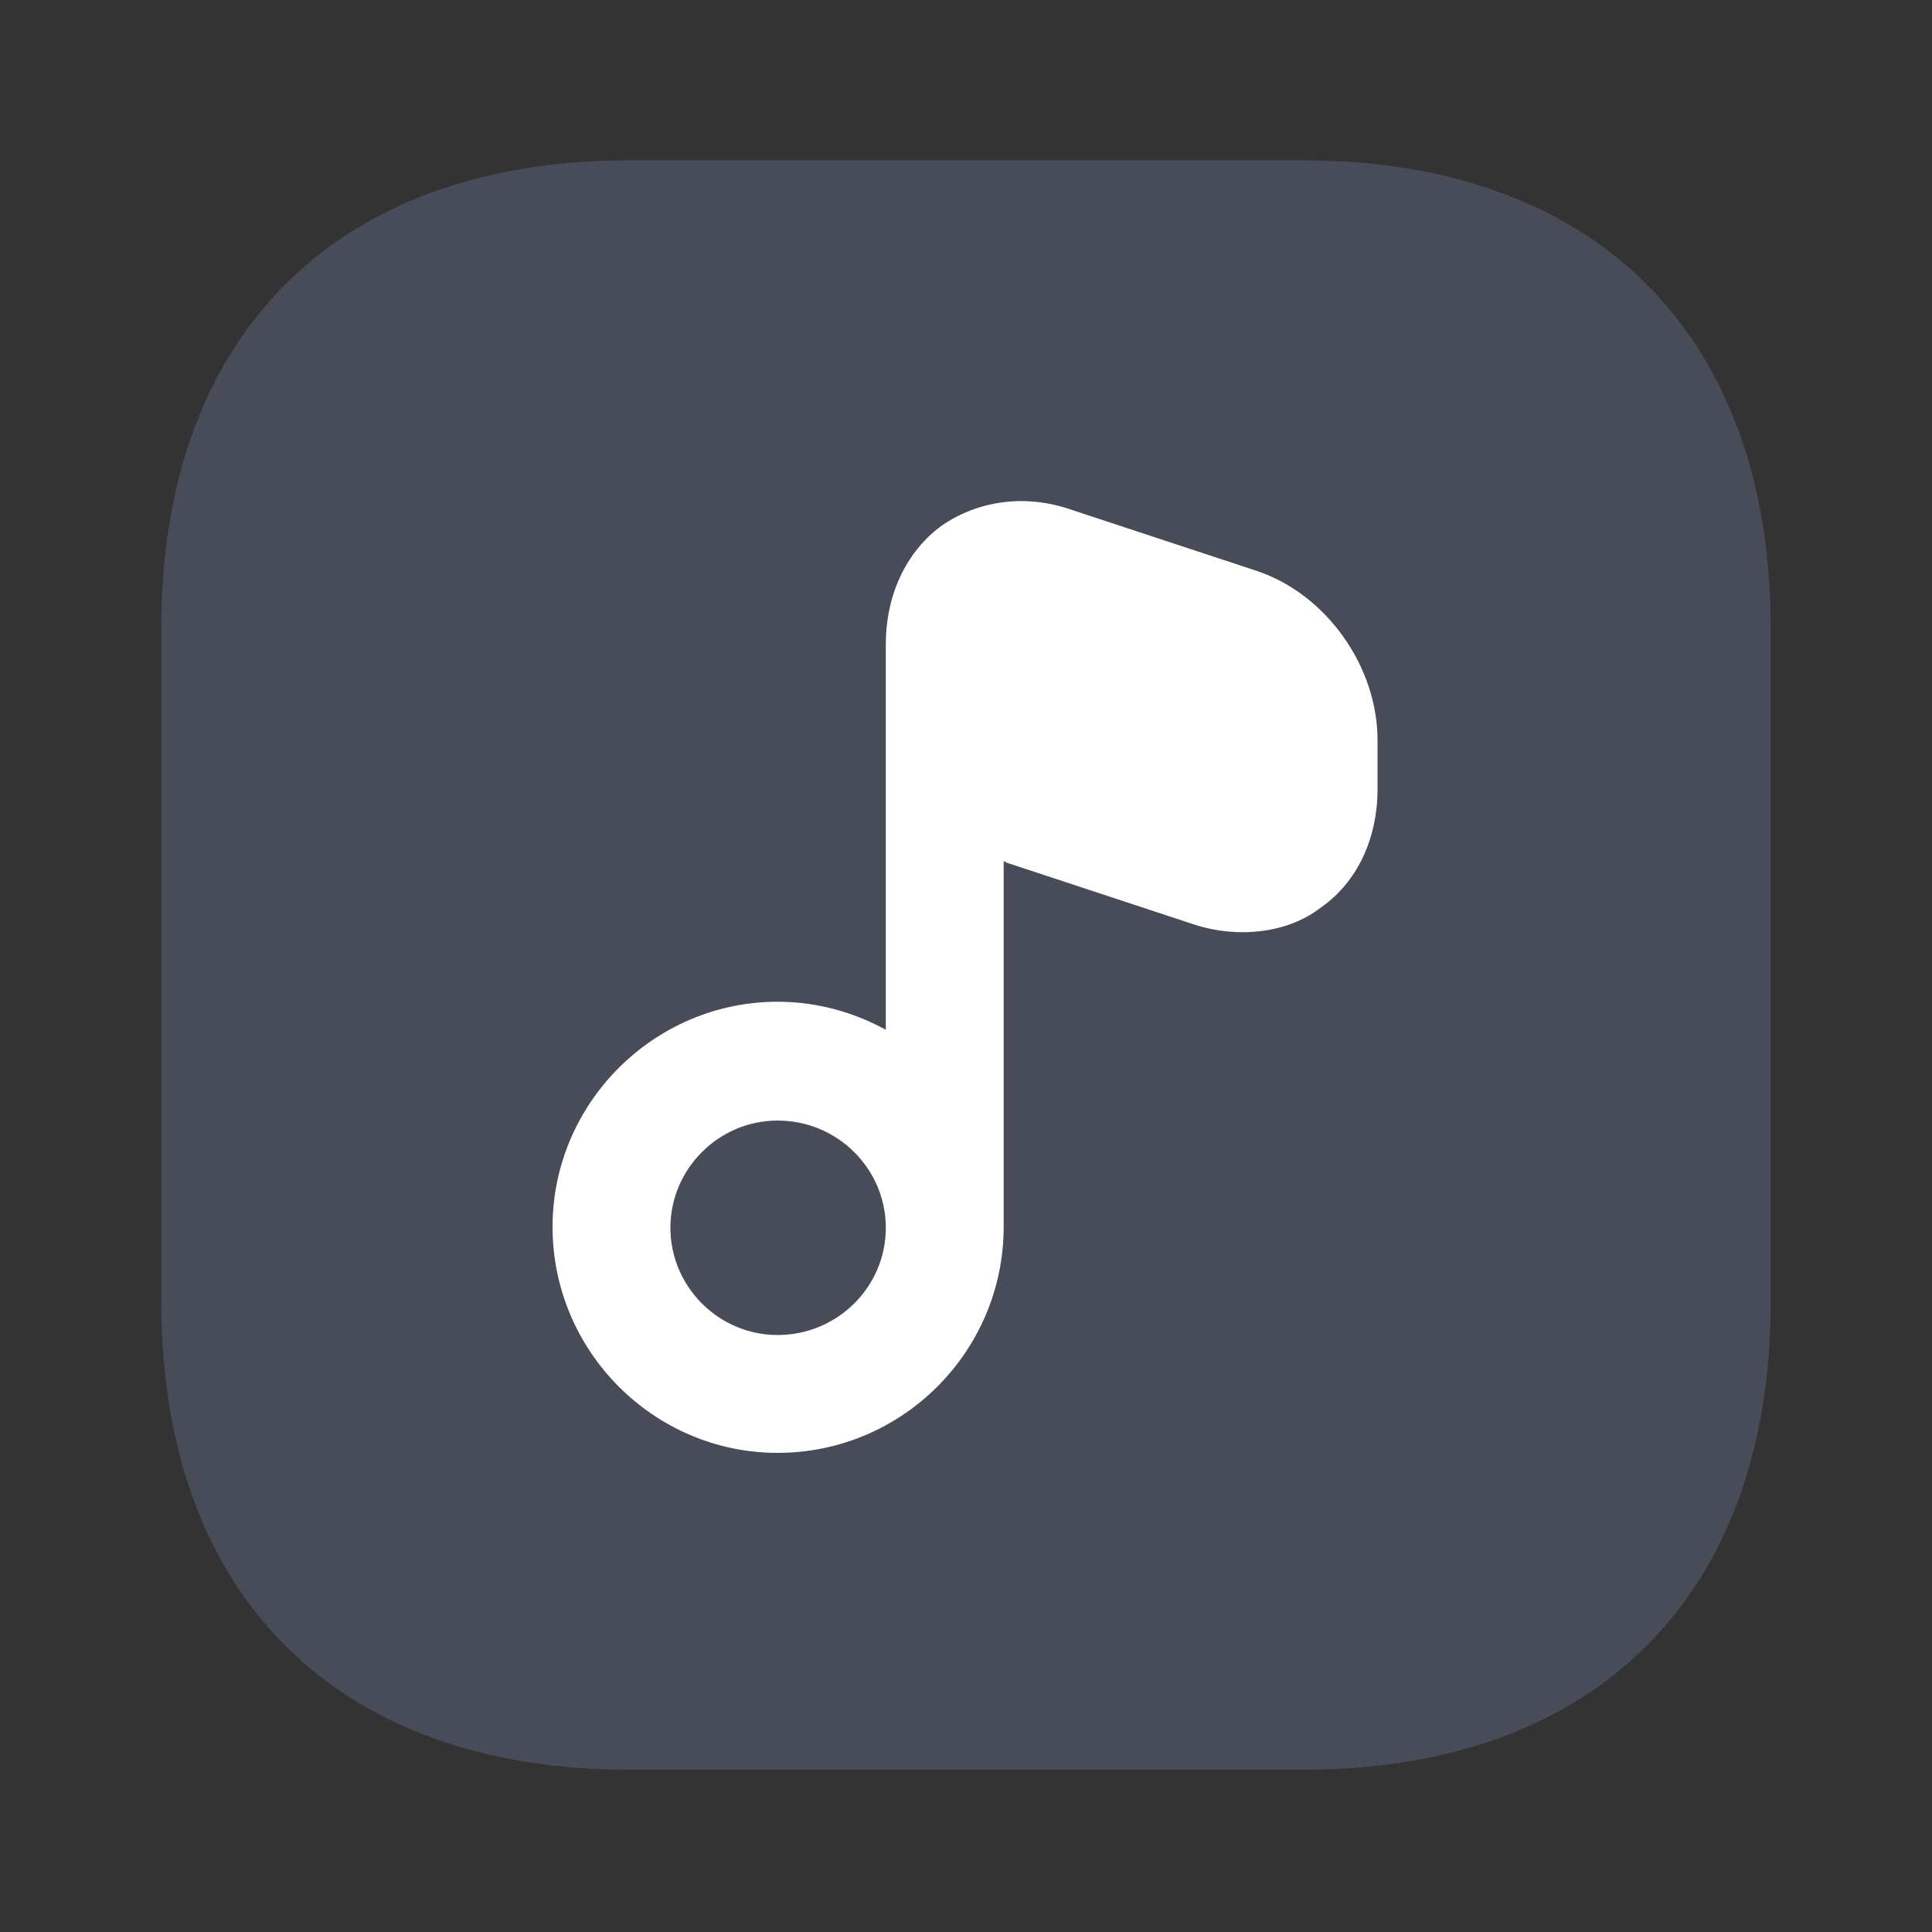 <svg width="20" height="20" viewBox="0 0 20 20" fill="none" xmlns="http://www.w3.org/2000/svg" xmlns:xlink="http://www.w3.org/1999/xlink">
	<rect x="0" y="0" width="20" height="20" fill="#333333" stroke="none"/>
	<desc>
			Created with Pixso.
	</desc>
	<defs/>
	<g opacity="0.72" style="mix-blend-mode:normal"/>
	<g opacity="0.4" style="mix-blend-mode:normal">
		<path id="Vector" d="M13.49 1.66L6.51 1.66C3.48 1.66 1.67 3.47 1.67 6.5L1.67 13.48C1.67 16.51 3.48 18.32 6.51 18.32L13.49 18.32C16.52 18.32 18.33 16.51 18.33 13.48L18.33 6.5C18.33 3.47 16.52 1.66 13.49 1.66L13.49 1.66Z" fill="#7C8DB5" fill-opacity="0.72" fill-rule="nonzero"/>
	</g>
	<path id="Vector" d="M13.01 5.91L11.1 5.28C10.62 5.11 10.13 5.18 9.75 5.44C9.38 5.71 9.17 6.16 9.17 6.67L9.17 7.18L9.17 10.66C8.84 10.48 8.46 10.37 8.05 10.37C6.77 10.37 5.72 11.42 5.72 12.7C5.72 13.99 6.77 15.04 8.05 15.04C9.34 15.04 10.39 13.99 10.39 12.7L10.39 8.91C10.39 8.92 10.41 8.92 10.42 8.93L12.33 9.56C12.5 9.62 12.69 9.65 12.86 9.65C13.16 9.65 13.45 9.57 13.68 9.39C14.05 9.13 14.26 8.68 14.26 8.17L14.26 7.66C14.26 6.9 13.73 6.15 13.01 5.91L13.01 5.91M8.05 13.82C7.44 13.82 6.94 13.32 6.94 12.71C6.94 12.1 7.44 11.6 8.05 11.6C8.67 11.6 9.17 12.1 9.17 12.71C9.17 13.32 8.67 13.82 8.05 13.82L8.05 13.82Z" fill="#FFFFFF" fill-opacity="1" fill-rule="nonzero"/>
</svg>
